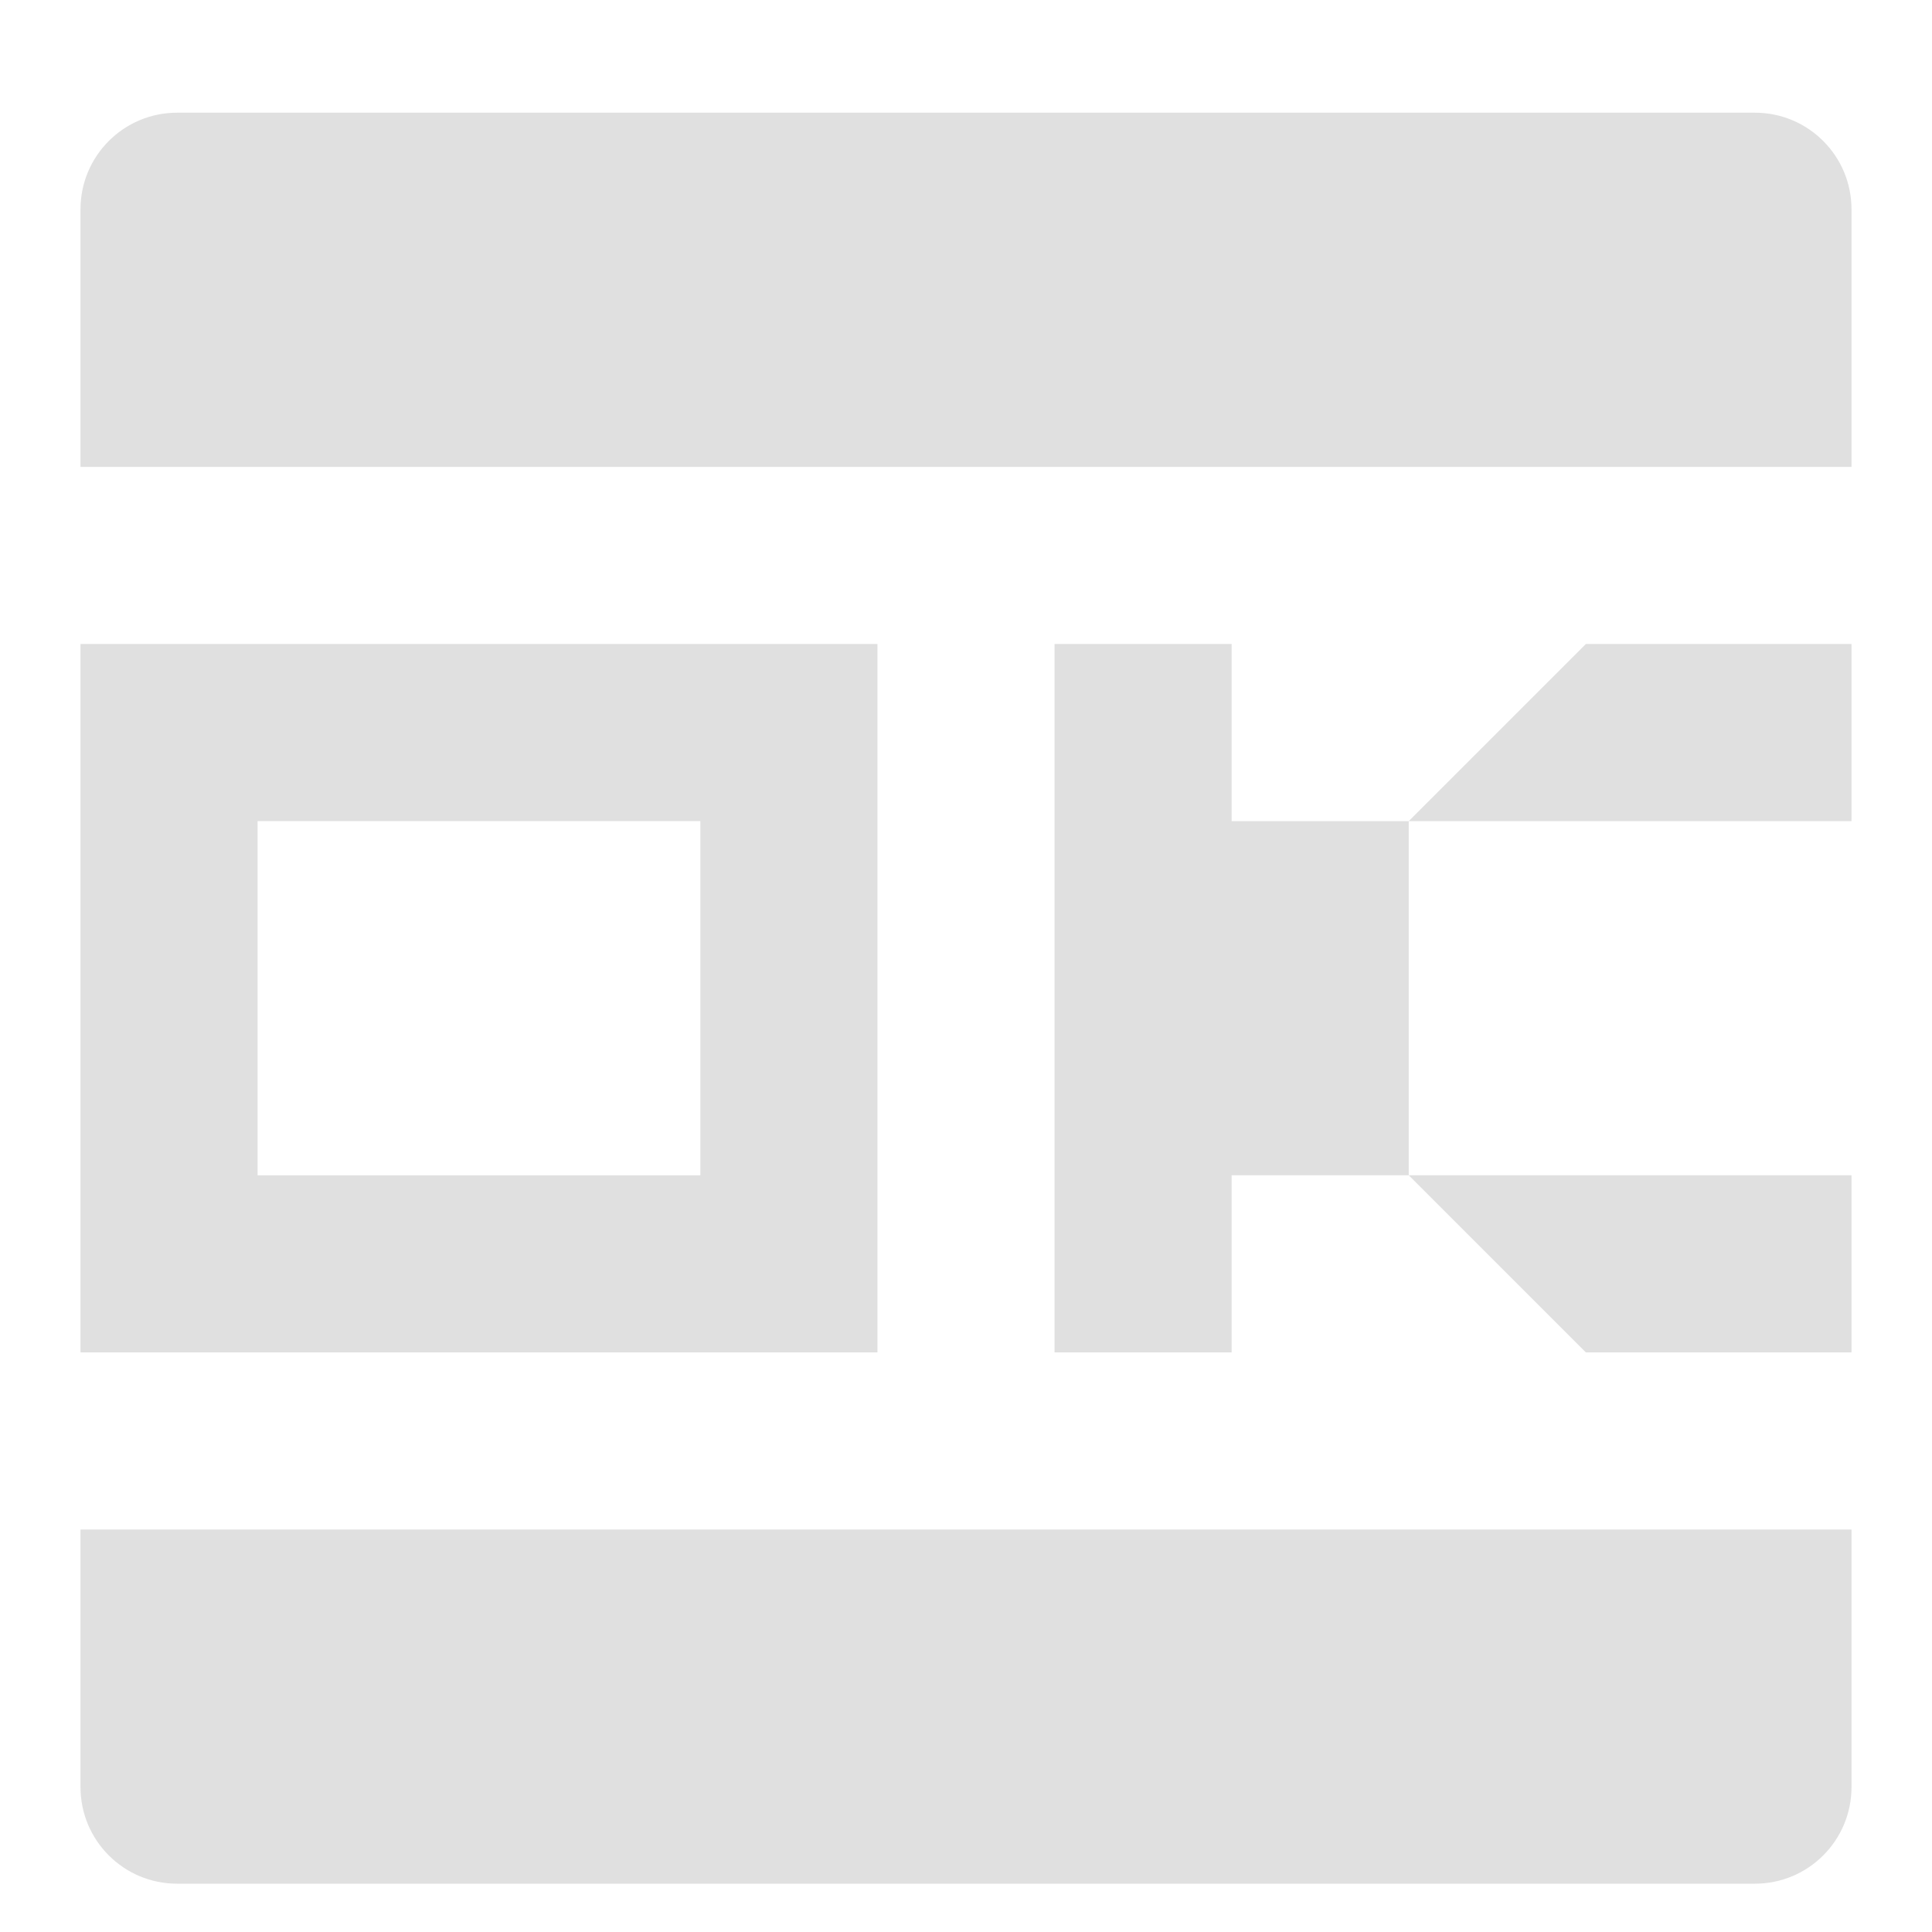 <svg width="24" height="24" viewBox="0 0 24 24" fill="none" xmlns="http://www.w3.org/2000/svg">
<path d="M13.1 16.8V8H15.3V10.2H17.5L19.7 8H23V10.2H17.5V14.6H23V16.8H19.7L17.5 14.6H15.3V16.8H13.1Z" fill="#E0E0E0"/>
<path fill-rule="evenodd" clip-rule="evenodd" d="M10.9 8H1V16.8H10.9V8ZM3.2 14.6V10.2H8.7V14.6H3.2Z" fill="#E0E0E0"/>
<path d="M2.2 1.4C1.537 1.4 1 1.937 1 2.6V5.8H23V2.6C23 1.937 22.463 1.4 21.8 1.4H2.2Z" fill="#E0E0E0"/>
<path d="M1 19V22.2C1 22.863 1.537 23.4 2.2 23.4H21.8C22.463 23.4 23 22.863 23 22.2V19H1Z" fill="#E0E0E0"/>
</svg>
